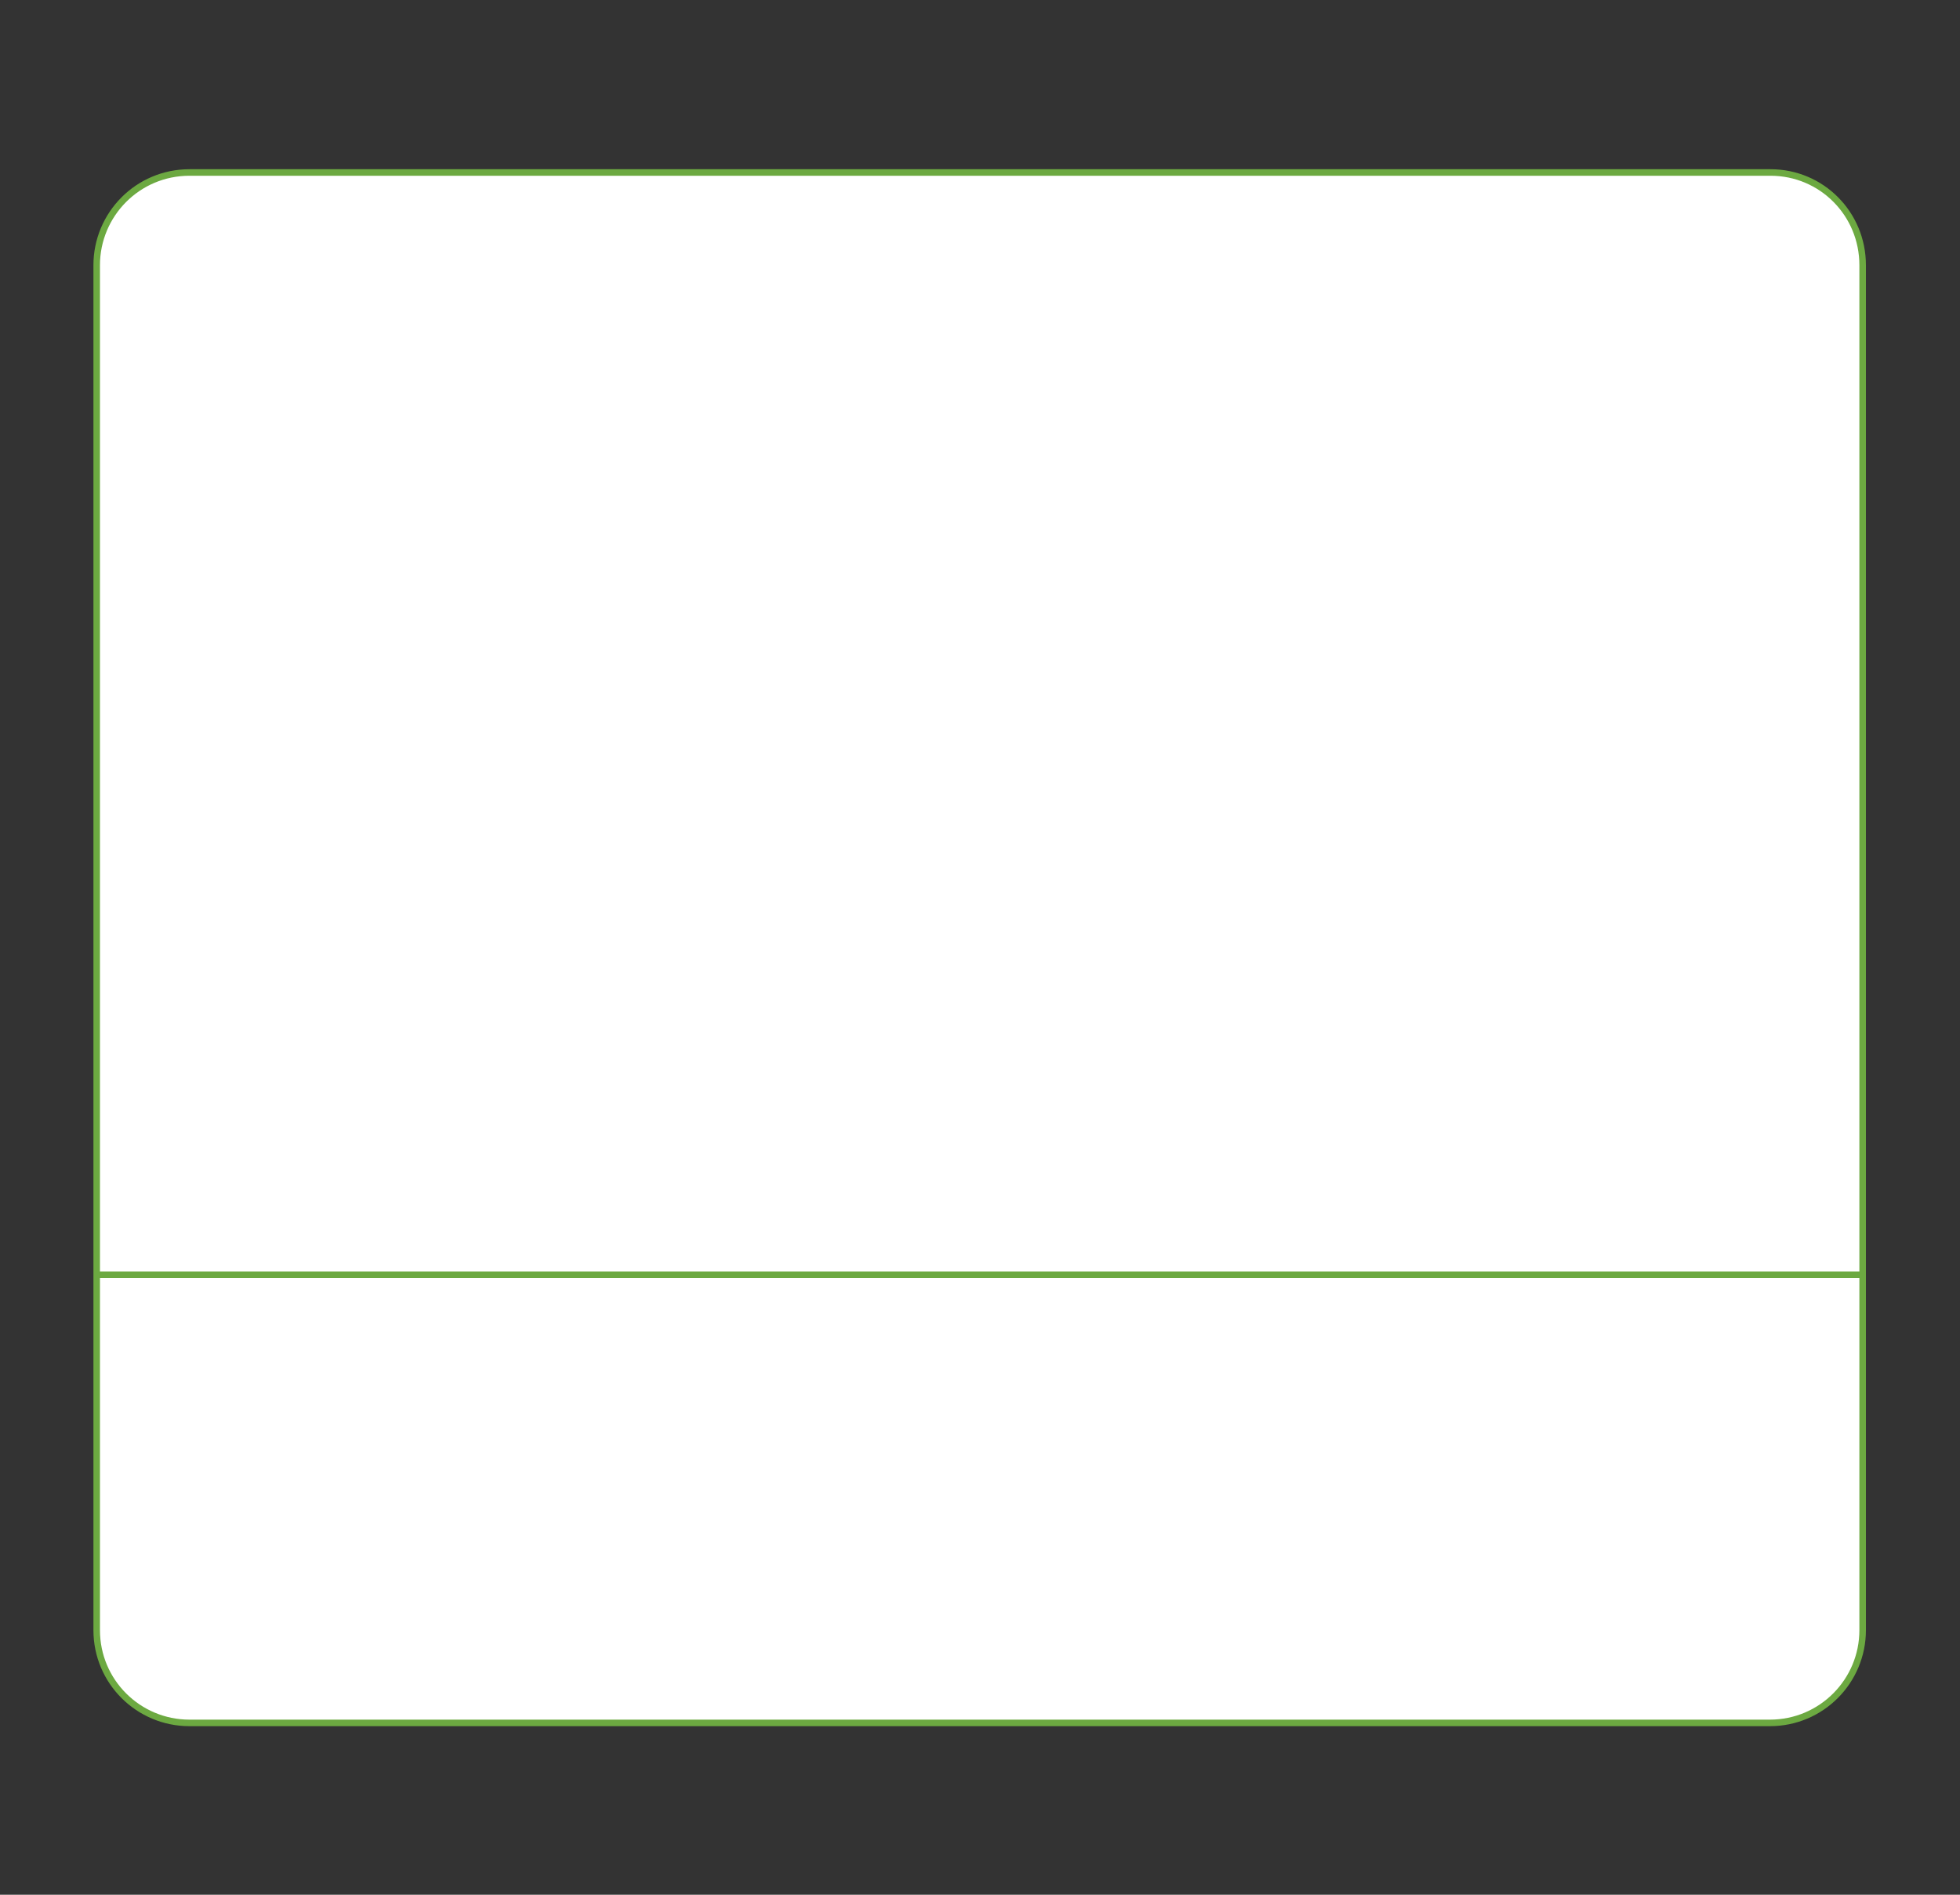 <?xml version="1.0" encoding="utf-8"?>
<!-- Generator: Adobe Illustrator 23.0.1, SVG Export Plug-In . SVG Version: 6.00 Build 0)  -->
<svg version="1.1" xmlns="http://www.w3.org/2000/svg" xmlns:xlink="http://www.w3.org/1999/xlink" x="0px" y="0px"
	 viewBox="0 0 300 290" style="enable-background:new 0 0 300 290;" xml:space="preserve">
<rect x="0" y="0" width="300" height="290" fill="#333333" stroke="none"/>
<style type="text/css">
	.st0{clip-path:url(#SVGID_6_);}
	.st1{clip-path:url(#SVGID_7_);fill:url(#SVGID_8_);}
	.st2{clip-path:url(#SVGID_7_);}
	.st3{fill:#FFFFFF;}
	.st4{fill:none;stroke:#FFFFFF;stroke-width:1.915;stroke-miterlimit:10;}
	.st5{opacity:0.25;clip-path:url(#SVGID_7_);fill:#FFFFFF;}
	.st6{opacity:0.25;fill:#FFFFFF;}
	.st7{opacity:0.25;fill:none;stroke:#FFFFFF;stroke-width:1.473;stroke-miterlimit:10;}
	.st8{opacity:0.25;clip-path:url(#SVGID_7_);fill:none;stroke:#FFFFFF;stroke-width:53.026;stroke-miterlimit:10;}
	.st9{opacity:0.25;clip-path:url(#SVGID_7_);fill:none;stroke:#FFFFFF;stroke-width:14.729;stroke-miterlimit:10;}
	.st10{clip-path:url(#SVGID_7_);fill:none;stroke:#FFFFFF;stroke-width:1.105;stroke-miterlimit:10;}
	.st11{fill:none;stroke:#FFFFFF;stroke-width:1.473;stroke-miterlimit:10;}
	.st12{fill:#EFF3FF;}
	.st13{fill:#E9C924;}
	.st14{clip-path:url(#SVGID_11_);}
	.st15{clip-path:url(#SVGID_14_);}
	.st16{clip-path:url(#SVGID_16_);fill:url(#SVGID_17_);}
	.st17{clip-path:url(#SVGID_16_);}
	.st18{fill:url(#SVGID_18_);}
	.st19{fill:url(#SVGID_19_);}
	.st20{fill:url(#SVGID_20_);}
	.st21{fill:url(#SVGID_21_);}
	.st22{fill:url(#SVGID_22_);}
	.st23{fill:url(#SVGID_23_);}
	.st24{fill:url(#SVGID_24_);}
	.st25{fill:url(#SVGID_25_);}
	.st26{fill:url(#SVGID_26_);}
	.st27{fill:url(#SVGID_27_);}
	.st28{fill:url(#SVGID_28_);}
	.st29{fill:url(#SVGID_29_);}
	.st30{fill:url(#SVGID_30_);}
	.st31{fill:url(#SVGID_31_);}
	.st32{fill:url(#SVGID_32_);}
	.st33{fill:url(#SVGID_33_);}
	.st34{fill:url(#SVGID_34_);}
	.st35{fill:url(#SVGID_35_);}
	.st36{fill:url(#SVGID_36_);}
	.st37{fill:url(#SVGID_37_);}
	.st38{fill:url(#SVGID_38_);}
	.st39{fill:url(#SVGID_39_);}
	.st40{fill:url(#SVGID_40_);}
	.st41{fill:url(#SVGID_41_);}
	.st42{fill:url(#SVGID_42_);}
	.st43{fill:url(#SVGID_43_);}
	.st44{fill:url(#SVGID_44_);}
	.st45{fill:url(#SVGID_45_);}
	.st46{fill:url(#SVGID_46_);}
	.st47{fill:url(#SVGID_47_);}
	.st48{fill:url(#SVGID_48_);}
	.st49{fill:url(#SVGID_49_);}
	.st50{fill:url(#SVGID_50_);}
	.st51{fill:url(#SVGID_51_);}
	.st52{fill:url(#SVGID_52_);}
	.st53{fill:url(#SVGID_53_);}
	.st54{fill:url(#SVGID_54_);}
	.st55{fill:url(#SVGID_55_);}
	.st56{fill:url(#SVGID_56_);}
	.st57{fill:url(#SVGID_57_);}
	.st58{fill:url(#SVGID_58_);}
	.st59{fill:url(#SVGID_59_);}
	.st60{fill:url(#SVGID_60_);}
	.st61{fill:url(#SVGID_61_);}
	.st62{fill:url(#SVGID_62_);}
	.st63{fill:url(#SVGID_63_);}
	.st64{fill:url(#SVGID_64_);}
	.st65{fill:url(#SVGID_65_);}
	.st66{fill:url(#SVGID_66_);}
	.st67{fill:url(#SVGID_67_);}
	.st68{fill:url(#SVGID_68_);}
	.st69{fill:url(#SVGID_69_);}
	.st70{fill:url(#SVGID_70_);}
	.st71{fill:url(#SVGID_71_);}
	.st72{fill:url(#SVGID_72_);}
	.st73{fill:url(#SVGID_73_);}
	.st74{fill:url(#SVGID_74_);}
	.st75{fill:url(#SVGID_75_);}
	.st76{fill:url(#SVGID_76_);}
	.st77{fill:url(#SVGID_77_);}
	.st78{fill:url(#SVGID_78_);}
	.st79{fill:url(#SVGID_79_);}
	.st80{fill:url(#SVGID_80_);}
	.st81{fill:url(#SVGID_81_);}
	.st82{fill:url(#SVGID_82_);}
	.st83{fill:url(#SVGID_83_);}
	.st84{fill:url(#SVGID_84_);}
	.st85{fill:url(#SVGID_85_);}
	.st86{fill:url(#SVGID_86_);}
	.st87{fill:url(#SVGID_87_);}
	.st88{fill:url(#SVGID_88_);}
	.st89{fill:url(#SVGID_89_);}
	.st90{fill:url(#SVGID_90_);}
	.st91{fill:url(#SVGID_91_);}
	.st92{fill:url(#SVGID_92_);}
	.st93{fill:url(#SVGID_93_);}
	.st94{fill:url(#SVGID_94_);}
	.st95{fill:url(#SVGID_95_);}
	.st96{fill:url(#SVGID_96_);}
	.st97{fill:url(#SVGID_97_);}
	.st98{fill:url(#SVGID_98_);}
	.st99{fill:url(#SVGID_99_);}
	.st100{fill:url(#SVGID_100_);}
	.st101{fill:url(#SVGID_101_);}
	.st102{fill:url(#SVGID_102_);}
	.st103{fill:url(#SVGID_103_);}
	.st104{fill:url(#SVGID_104_);}
	.st105{fill:url(#SVGID_105_);}
	.st106{fill:url(#SVGID_106_);}
	.st107{fill:url(#SVGID_107_);}
	.st108{fill:url(#SVGID_108_);}
	.st109{fill:url(#SVGID_109_);}
	.st110{fill:url(#SVGID_110_);}
	.st111{fill:url(#SVGID_111_);}
	.st112{fill:url(#SVGID_112_);}
	.st113{fill:url(#SVGID_113_);}
	.st114{fill:url(#SVGID_114_);}
	.st115{fill:url(#SVGID_115_);}
	.st116{fill:url(#SVGID_116_);}
	.st117{fill:url(#SVGID_117_);}
	.st118{fill:url(#SVGID_118_);}
	.st119{fill:url(#SVGID_119_);}
	.st120{fill:url(#SVGID_120_);}
	.st121{fill:url(#SVGID_121_);}
	.st122{fill:url(#SVGID_122_);}
	.st123{fill:url(#SVGID_123_);}
	.st124{fill:url(#SVGID_124_);}
	.st125{fill:url(#SVGID_125_);}
	.st126{fill:url(#SVGID_126_);}
	.st127{fill:url(#SVGID_127_);}
	.st128{fill:url(#SVGID_128_);}
	.st129{fill:url(#SVGID_129_);}
	.st130{fill:url(#SVGID_130_);}
	.st131{fill:url(#SVGID_131_);}
	.st132{fill:url(#SVGID_132_);}
	.st133{fill:url(#SVGID_133_);}
	.st134{fill:url(#SVGID_134_);}
	.st135{fill:url(#SVGID_135_);}
	.st136{fill:url(#SVGID_136_);}
	.st137{fill:url(#SVGID_137_);}
	.st138{fill:url(#SVGID_138_);}
	.st139{fill:url(#SVGID_139_);}
	.st140{fill:url(#SVGID_140_);}
	.st141{fill:url(#SVGID_141_);}
	.st142{fill:url(#SVGID_142_);}
	.st143{fill:url(#SVGID_143_);}
	.st144{fill:url(#SVGID_144_);}
	.st145{fill:url(#SVGID_145_);}
	.st146{fill:url(#SVGID_146_);}
	.st147{fill:url(#SVGID_147_);}
	.st148{fill:url(#SVGID_148_);}
	.st149{fill:url(#SVGID_149_);}
	.st150{fill:url(#SVGID_150_);}
	.st151{fill:url(#SVGID_151_);}
	.st152{fill:url(#SVGID_152_);}
	.st153{fill:url(#SVGID_153_);}
	.st154{fill:url(#SVGID_154_);}
	.st155{fill:url(#SVGID_155_);}
	.st156{fill:url(#SVGID_156_);}
	.st157{fill:url(#SVGID_157_);}
	.st158{fill:url(#SVGID_158_);}
	.st159{fill:url(#SVGID_159_);}
	.st160{fill:url(#SVGID_160_);}
	.st161{fill:url(#SVGID_161_);}
	.st162{fill:url(#SVGID_162_);}
	.st163{fill:url(#SVGID_163_);}
	.st164{fill:url(#SVGID_164_);}
	.st165{fill:url(#SVGID_165_);}
	.st166{fill:url(#SVGID_166_);}
	.st167{fill:url(#SVGID_167_);}
	.st168{fill:url(#SVGID_168_);}
	.st169{fill:url(#SVGID_169_);}
	.st170{fill:url(#SVGID_170_);}
	.st171{fill:url(#SVGID_171_);}
	.st172{fill:url(#SVGID_172_);}
	.st173{fill:url(#SVGID_173_);}
	.st174{fill:url(#SVGID_174_);}
	.st175{fill:url(#SVGID_175_);}
	.st176{fill:url(#SVGID_176_);}
	.st177{fill:url(#SVGID_177_);}
	.st178{fill:url(#SVGID_178_);}
	.st179{fill:url(#SVGID_179_);}
	.st180{fill:url(#SVGID_180_);}
	.st181{fill:url(#SVGID_181_);}
	.st182{fill:url(#SVGID_182_);}
	.st183{fill:url(#SVGID_183_);}
	.st184{fill:url(#SVGID_184_);}
	.st185{fill:url(#SVGID_185_);}
	.st186{fill:url(#SVGID_186_);}
	.st187{fill:url(#SVGID_187_);}
	.st188{fill:url(#SVGID_188_);}
	.st189{fill:url(#SVGID_189_);}
	.st190{fill:url(#SVGID_190_);}
	.st191{fill:url(#SVGID_191_);}
	.st192{fill:url(#SVGID_192_);}
	.st193{fill:url(#SVGID_193_);}
	.st194{fill:url(#SVGID_194_);}
	.st195{fill:url(#SVGID_195_);}
	.st196{fill:url(#SVGID_196_);}
	.st197{fill:url(#SVGID_197_);}
	.st198{fill:url(#SVGID_198_);}
	.st199{fill:url(#SVGID_199_);}
	.st200{fill:url(#SVGID_200_);}
	.st201{fill:url(#SVGID_201_);}
	.st202{fill:url(#SVGID_202_);}
	.st203{fill:url(#SVGID_203_);}
	.st204{fill:url(#SVGID_204_);}
	.st205{fill:url(#SVGID_205_);}
	.st206{fill:url(#SVGID_206_);}
	.st207{fill:url(#SVGID_207_);}
	.st208{fill:url(#SVGID_208_);}
	.st209{fill:url(#SVGID_209_);}
	.st210{fill:url(#SVGID_210_);}
	.st211{fill:url(#SVGID_211_);}
	.st212{fill:url(#SVGID_212_);}
	.st213{fill:url(#SVGID_213_);}
	.st214{fill:url(#SVGID_214_);}
	.st215{fill:url(#SVGID_215_);}
	.st216{fill:url(#SVGID_216_);}
	.st217{fill:url(#SVGID_217_);}
	.st218{fill:url(#SVGID_218_);}
	.st219{fill:url(#SVGID_219_);}
	.st220{fill:url(#SVGID_220_);}
	.st221{fill:url(#SVGID_221_);}
	.st222{fill:url(#SVGID_222_);}
	.st223{fill:url(#SVGID_223_);}
	.st224{fill:url(#SVGID_224_);}
	.st225{fill:url(#SVGID_225_);}
	.st226{fill:url(#SVGID_226_);}
	.st227{fill:url(#SVGID_227_);}
	.st228{fill:url(#SVGID_228_);}
	.st229{fill:url(#SVGID_229_);}
	.st230{fill:url(#SVGID_230_);}
	.st231{fill:url(#SVGID_231_);}
	.st232{fill:url(#SVGID_232_);}
	.st233{fill:url(#SVGID_233_);}
	.st234{fill:url(#SVGID_234_);}
	.st235{fill:url(#SVGID_235_);}
	.st236{fill:url(#SVGID_236_);}
	.st237{fill:url(#SVGID_237_);}
	.st238{fill:url(#SVGID_238_);}
	.st239{fill:url(#SVGID_239_);}
	.st240{fill:url(#SVGID_240_);}
	.st241{fill:url(#SVGID_241_);}
	.st242{fill:url(#SVGID_242_);}
	.st243{fill:url(#SVGID_243_);}
	.st244{fill:url(#SVGID_244_);}
	.st245{fill:url(#SVGID_245_);}
	.st246{fill:url(#SVGID_246_);}
	.st247{fill:url(#SVGID_247_);}
	.st248{fill:url(#SVGID_248_);}
	.st249{fill:url(#SVGID_249_);}
	.st250{fill:url(#SVGID_250_);}
	.st251{fill:url(#SVGID_251_);}
	.st252{fill:url(#SVGID_252_);}
	.st253{fill:url(#SVGID_253_);}
	.st254{fill:url(#SVGID_254_);}
	.st255{fill:url(#SVGID_255_);}
	.st256{fill:url(#SVGID_256_);}
	.st257{fill:url(#SVGID_257_);}
	.st258{fill:url(#SVGID_258_);}
	.st259{fill:url(#SVGID_259_);}
	.st260{fill:url(#SVGID_260_);}
	.st261{fill:url(#SVGID_261_);}
	.st262{fill:url(#SVGID_262_);}
	.st263{fill:url(#SVGID_263_);}
	.st264{fill:url(#SVGID_264_);}
	.st265{fill:url(#SVGID_265_);}
	.st266{fill:url(#SVGID_266_);}
	.st267{fill:url(#SVGID_267_);}
	.st268{fill:url(#SVGID_268_);}
	.st269{fill:url(#SVGID_269_);}
	.st270{fill:url(#SVGID_270_);}
	.st271{fill:url(#SVGID_271_);}
	.st272{fill:url(#SVGID_272_);}
	.st273{fill:url(#SVGID_273_);}
	.st274{fill:url(#SVGID_274_);}
	.st275{fill:url(#SVGID_275_);}
	.st276{fill:url(#SVGID_276_);}
	.st277{fill:url(#SVGID_277_);}
	.st278{fill:url(#SVGID_278_);}
	.st279{fill:url(#SVGID_279_);}
	.st280{fill:url(#SVGID_280_);}
	.st281{fill:url(#SVGID_281_);}
	.st282{fill:url(#SVGID_282_);}
	.st283{fill:url(#SVGID_283_);}
	.st284{fill:url(#SVGID_284_);}
	.st285{fill:url(#SVGID_285_);}
	.st286{fill:url(#SVGID_286_);}
	.st287{fill:url(#SVGID_287_);}
	.st288{fill:url(#SVGID_288_);}
	.st289{fill:url(#SVGID_289_);}
	.st290{fill:url(#SVGID_290_);}
	.st291{fill:url(#SVGID_291_);}
	.st292{fill:url(#SVGID_292_);}
	.st293{fill:url(#SVGID_293_);}
	.st294{fill:url(#SVGID_294_);}
	.st295{fill:url(#SVGID_295_);}
	.st296{fill:url(#SVGID_296_);}
	.st297{opacity:0.25;clip-path:url(#SVGID_16_);fill:url(#SVGID_297_);}
	.st298{opacity:0.25;clip-path:url(#SVGID_16_);fill:url(#SVGID_298_);}
	.st299{opacity:0.25;clip-path:url(#SVGID_16_);fill:url(#SVGID_299_);}
	.st300{opacity:0.25;fill:url(#SVGID_300_);}
	.st301{opacity:0.25;fill:url(#SVGID_301_);}
	.st302{opacity:0.25;fill:url(#SVGID_302_);}
	.st303{opacity:0.25;fill:url(#SVGID_303_);}
	.st304{opacity:0.25;fill:url(#SVGID_304_);}
	.st305{opacity:0.25;fill:url(#SVGID_305_);}
	.st306{opacity:0.25;clip-path:url(#SVGID_16_);fill:url(#SVGID_306_);}
	.st307{opacity:0.25;clip-path:url(#SVGID_16_);fill:url(#SVGID_307_);}
	.st308{opacity:0.25;clip-path:url(#SVGID_16_);fill:url(#SVGID_308_);}
	.st309{clip-path:url(#SVGID_16_);fill:url(#SVGID_309_);}
	.st310{clip-path:url(#SVGID_16_);fill:url(#SVGID_310_);}
	.st311{clip-path:url(#SVGID_16_);fill:url(#SVGID_311_);}
	.st312{clip-path:url(#SVGID_16_);fill:url(#SVGID_312_);}
	.st313{clip-path:url(#SVGID_16_);fill:url(#SVGID_313_);}
	.st314{clip-path:url(#SVGID_16_);fill:url(#SVGID_314_);}
	.st315{fill:url(#SVGID_315_);}
	.st316{fill:url(#SVGID_316_);}
	.st317{fill:url(#SVGID_317_);}
	.st318{fill:url(#SVGID_318_);}
	.st319{clip-path:url(#SVGID_321_);}
	.st320{fill:url(#SVGID_322_);}
	.st321{fill:url(#SVGID_323_);}
	.st322{fill:url(#SVGID_324_);}
	.st323{fill:url(#SVGID_325_);}
	.st324{fill:url(#SVGID_326_);}
	.st325{fill:url(#SVGID_327_);}
	.st326{fill:url(#SVGID_328_);}
	.st327{fill:url(#SVGID_329_);}
	.st328{fill:url(#SVGID_330_);}
	.st329{fill:url(#SVGID_331_);}
	.st330{fill:url(#SVGID_332_);}
	.st331{fill:url(#SVGID_333_);}
	.st332{fill:url(#SVGID_334_);}
	.st333{fill:url(#SVGID_335_);}
	.st334{fill:url(#SVGID_336_);}
	.st335{fill:url(#SVGID_337_);}
	.st336{fill:url(#SVGID_338_);}
	.st337{fill:url(#SVGID_339_);}
	.st338{fill:url(#SVGID_340_);}
	.st339{fill:url(#SVGID_341_);}
	.st340{fill:url(#SVGID_342_);}
	.st341{fill:url(#SVGID_343_);}
	.st342{fill:url(#SVGID_344_);}
	.st343{fill:url(#SVGID_345_);}
	.st344{fill:url(#SVGID_346_);}
	.st345{fill:url(#SVGID_347_);}
	.st346{fill:url(#SVGID_348_);}
	.st347{fill:url(#SVGID_349_);}
	.st348{fill:url(#SVGID_350_);}
	.st349{fill:url(#SVGID_351_);}
	.st350{fill:url(#SVGID_352_);}
	.st351{fill:url(#SVGID_353_);}
	.st352{fill:url(#SVGID_354_);}
	.st353{fill:url(#SVGID_355_);}
	.st354{fill:url(#SVGID_356_);}
	.st355{fill:url(#SVGID_357_);}
	.st356{fill:url(#SVGID_358_);}
	.st357{fill:url(#SVGID_359_);}
	.st358{fill:url(#SVGID_360_);}
	.st359{fill:url(#SVGID_361_);}
	.st360{fill:url(#SVGID_362_);}
	.st361{fill:url(#SVGID_363_);}
	.st362{fill:url(#SVGID_364_);}
	.st363{fill:url(#SVGID_365_);}
	.st364{fill:url(#SVGID_366_);}
	.st365{fill:url(#SVGID_367_);}
	.st366{fill:url(#SVGID_368_);}
	.st367{fill:url(#SVGID_369_);}
	.st368{fill:url(#SVGID_370_);}
	.st369{fill:url(#SVGID_371_);}
	.st370{fill:url(#SVGID_372_);}
	.st371{fill:url(#SVGID_373_);}
	.st372{fill:none;stroke:#999999;stroke-width:1.264;stroke-miterlimit:10;}
	.st373{fill:#689F40;}
	.st374{fill:url(#SVGID_374_);}
	.st375{opacity:0.3;fill:#FFFFFF;}
	.st376{fill:#82419B;}
	.st377{fill:url(#SVGID_375_);}
	.st378{opacity:0.6;fill:#EBFBFB;}
	.st379{opacity:0.7;fill:url(#SVGID_376_);}
	.st380{fill:url(#SVGID_377_);}
	.st381{fill:#8DBEDD;}
	.st382{fill:#AA98D1;}
	.st383{opacity:0.4;fill:#5D82C1;}
	.st384{opacity:0.6;}
	.st385{fill:#67A0D4;}
	.st386{opacity:0.3;fill:#67A0D4;}
	.st387{opacity:0.4;fill:#6256C1;}
	.st388{opacity:0.9;fill:#8A45A5;}
	.st389{opacity:0.9;fill:#B176CB;}
	.st390{opacity:0.8;fill:#A954CA;}
	.st391{opacity:0.5;fill:#5985A9;}
	.st392{fill:#454B60;}
	.st393{fill:#181F30;}
	.st394{fill:#2B3141;}
	.st395{fill:#798690;}
	.st396{fill:#93A4B0;}
	.st397{opacity:0.4;fill:#454B60;}
	.st398{fill:#D46D6D;}
	.st399{fill:#D4E0E3;}
	.st400{opacity:0.3;fill:#454B60;}
	.st401{fill:#1E253D;}
	.st402{fill:#B14957;}
	.st403{opacity:0.5;fill:#8D414B;}
	.st404{opacity:0.3;fill:#D46D6D;}
	.st405{fill:#202434;}
	.st406{fill:#3D465A;}
	.st407{fill:#515A70;}
	.st408{fill:#009F40;}
	.st409{fill:#30364E;}
	.st410{fill:#D4AA91;}
	.st411{fill:#EAC4A5;}
	.st412{fill:#5A4445;}
	.st413{fill:#464951;}
	.st414{fill:#CE8E80;}
	.st415{fill:#FFB424;}
	.st416{clip-path:url(#SVGID_380_);}
	.st417{clip-path:url(#SVGID_383_);}
	.st418{clip-path:url(#SVGID_385_);fill:url(#SVGID_386_);}
	.st419{clip-path:url(#SVGID_385_);}
	.st420{fill:url(#SVGID_387_);}
	.st421{fill:url(#SVGID_388_);}
	.st422{fill:url(#SVGID_389_);}
	.st423{fill:url(#SVGID_390_);}
	.st424{fill:url(#SVGID_391_);}
	.st425{fill:url(#SVGID_392_);}
	.st426{fill:url(#SVGID_393_);}
	.st427{fill:url(#SVGID_394_);}
	.st428{fill:url(#SVGID_395_);}
	.st429{fill:url(#SVGID_396_);}
	.st430{fill:url(#SVGID_397_);}
	.st431{fill:url(#SVGID_398_);}
	.st432{fill:url(#SVGID_399_);}
	.st433{fill:url(#SVGID_400_);}
	.st434{fill:url(#SVGID_401_);}
	.st435{fill:url(#SVGID_402_);}
	.st436{fill:url(#SVGID_403_);}
	.st437{fill:url(#SVGID_404_);}
	.st438{fill:url(#SVGID_405_);}
	.st439{fill:url(#SVGID_406_);}
	.st440{fill:url(#SVGID_407_);}
	.st441{fill:url(#SVGID_408_);}
	.st442{fill:url(#SVGID_409_);}
	.st443{fill:url(#SVGID_410_);}
	.st444{fill:url(#SVGID_411_);}
	.st445{fill:url(#SVGID_412_);}
	.st446{fill:url(#SVGID_413_);}
	.st447{fill:url(#SVGID_414_);}
	.st448{fill:url(#SVGID_415_);}
	.st449{fill:url(#SVGID_416_);}
	.st450{fill:url(#SVGID_417_);}
	.st451{fill:url(#SVGID_418_);}
	.st452{fill:url(#SVGID_419_);}
	.st453{fill:url(#SVGID_420_);}
	.st454{fill:url(#SVGID_421_);}
	.st455{fill:url(#SVGID_422_);}
	.st456{fill:url(#SVGID_423_);}
	.st457{fill:url(#SVGID_424_);}
	.st458{fill:url(#SVGID_425_);}
	.st459{fill:url(#SVGID_426_);}
	.st460{fill:url(#SVGID_427_);}
	.st461{fill:url(#SVGID_428_);}
	.st462{fill:url(#SVGID_429_);}
	.st463{fill:url(#SVGID_430_);}
	.st464{fill:url(#SVGID_431_);}
	.st465{fill:url(#SVGID_432_);}
	.st466{fill:url(#SVGID_433_);}
	.st467{fill:url(#SVGID_434_);}
	.st468{fill:url(#SVGID_435_);}
	.st469{fill:url(#SVGID_436_);}
	.st470{fill:url(#SVGID_437_);}
	.st471{fill:url(#SVGID_438_);}
	.st472{fill:url(#SVGID_439_);}
	.st473{fill:url(#SVGID_440_);}
	.st474{fill:url(#SVGID_441_);}
	.st475{fill:url(#SVGID_442_);}
	.st476{fill:url(#SVGID_443_);}
	.st477{fill:url(#SVGID_444_);}
	.st478{fill:url(#SVGID_445_);}
	.st479{fill:url(#SVGID_446_);}
	.st480{fill:url(#SVGID_447_);}
	.st481{fill:url(#SVGID_448_);}
	.st482{fill:url(#SVGID_449_);}
	.st483{fill:url(#SVGID_450_);}
	.st484{fill:url(#SVGID_451_);}
	.st485{fill:url(#SVGID_452_);}
	.st486{fill:url(#SVGID_453_);}
	.st487{fill:url(#SVGID_454_);}
	.st488{fill:url(#SVGID_455_);}
	.st489{fill:url(#SVGID_456_);}
	.st490{fill:url(#SVGID_457_);}
	.st491{fill:url(#SVGID_458_);}
	.st492{fill:url(#SVGID_459_);}
	.st493{fill:url(#SVGID_460_);}
	.st494{fill:url(#SVGID_461_);}
	.st495{fill:url(#SVGID_462_);}
	.st496{fill:url(#SVGID_463_);}
	.st497{fill:url(#SVGID_464_);}
	.st498{fill:url(#SVGID_465_);}
	.st499{fill:url(#SVGID_466_);}
	.st500{fill:url(#SVGID_467_);}
	.st501{fill:url(#SVGID_468_);}
	.st502{fill:url(#SVGID_469_);}
	.st503{fill:url(#SVGID_470_);}
	.st504{fill:url(#SVGID_471_);}
	.st505{fill:url(#SVGID_472_);}
	.st506{fill:url(#SVGID_473_);}
	.st507{fill:url(#SVGID_474_);}
	.st508{fill:url(#SVGID_475_);}
	.st509{fill:url(#SVGID_476_);}
	.st510{fill:url(#SVGID_477_);}
	.st511{fill:url(#SVGID_478_);}
	.st512{fill:url(#SVGID_479_);}
	.st513{fill:url(#SVGID_480_);}
	.st514{fill:url(#SVGID_481_);}
	.st515{fill:url(#SVGID_482_);}
	.st516{fill:url(#SVGID_483_);}
	.st517{fill:url(#SVGID_484_);}
	.st518{fill:url(#SVGID_485_);}
	.st519{fill:url(#SVGID_486_);}
	.st520{fill:url(#SVGID_487_);}
	.st521{fill:url(#SVGID_488_);}
	.st522{fill:url(#SVGID_489_);}
	.st523{fill:url(#SVGID_490_);}
	.st524{fill:url(#SVGID_491_);}
	.st525{fill:url(#SVGID_492_);}
	.st526{fill:url(#SVGID_493_);}
	.st527{fill:url(#SVGID_494_);}
	.st528{fill:url(#SVGID_495_);}
	.st529{fill:url(#SVGID_496_);}
	.st530{fill:url(#SVGID_497_);}
	.st531{fill:url(#SVGID_498_);}
	.st532{fill:url(#SVGID_499_);}
	.st533{fill:url(#SVGID_500_);}
	.st534{fill:url(#SVGID_501_);}
	.st535{fill:url(#SVGID_502_);}
	.st536{fill:url(#SVGID_503_);}
	.st537{fill:url(#SVGID_504_);}
	.st538{fill:url(#SVGID_505_);}
	.st539{fill:url(#SVGID_506_);}
	.st540{fill:url(#SVGID_507_);}
	.st541{fill:url(#SVGID_508_);}
	.st542{fill:url(#SVGID_509_);}
	.st543{fill:url(#SVGID_510_);}
	.st544{fill:url(#SVGID_511_);}
	.st545{fill:url(#SVGID_512_);}
	.st546{fill:url(#SVGID_513_);}
	.st547{fill:url(#SVGID_514_);}
	.st548{fill:url(#SVGID_515_);}
	.st549{fill:url(#SVGID_516_);}
	.st550{fill:url(#SVGID_517_);}
	.st551{fill:url(#SVGID_518_);}
	.st552{fill:url(#SVGID_519_);}
	.st553{fill:url(#SVGID_520_);}
	.st554{fill:url(#SVGID_521_);}
	.st555{fill:url(#SVGID_522_);}
	.st556{fill:url(#SVGID_523_);}
	.st557{fill:url(#SVGID_524_);}
	.st558{fill:url(#SVGID_525_);}
	.st559{fill:url(#SVGID_526_);}
	.st560{fill:url(#SVGID_527_);}
	.st561{fill:url(#SVGID_528_);}
	.st562{fill:url(#SVGID_529_);}
	.st563{fill:url(#SVGID_530_);}
	.st564{fill:url(#SVGID_531_);}
	.st565{fill:url(#SVGID_532_);}
	.st566{fill:url(#SVGID_533_);}
	.st567{fill:url(#SVGID_534_);}
	.st568{fill:url(#SVGID_535_);}
	.st569{fill:url(#SVGID_536_);}
	.st570{fill:url(#SVGID_537_);}
	.st571{fill:url(#SVGID_538_);}
	.st572{fill:url(#SVGID_539_);}
	.st573{fill:url(#SVGID_540_);}
	.st574{fill:url(#SVGID_541_);}
	.st575{fill:url(#SVGID_542_);}
	.st576{fill:url(#SVGID_543_);}
	.st577{fill:url(#SVGID_544_);}
	.st578{fill:url(#SVGID_545_);}
	.st579{fill:url(#SVGID_546_);}
	.st580{fill:url(#SVGID_547_);}
	.st581{fill:url(#SVGID_548_);}
	.st582{fill:url(#SVGID_549_);}
	.st583{fill:url(#SVGID_550_);}
	.st584{fill:url(#SVGID_551_);}
	.st585{fill:url(#SVGID_552_);}
	.st586{fill:url(#SVGID_553_);}
	.st587{fill:url(#SVGID_554_);}
	.st588{fill:url(#SVGID_555_);}
	.st589{fill:url(#SVGID_556_);}
	.st590{fill:url(#SVGID_557_);}
	.st591{fill:url(#SVGID_558_);}
	.st592{fill:url(#SVGID_559_);}
	.st593{fill:url(#SVGID_560_);}
	.st594{fill:url(#SVGID_561_);}
	.st595{fill:url(#SVGID_562_);}
	.st596{fill:url(#SVGID_563_);}
	.st597{fill:url(#SVGID_564_);}
	.st598{fill:url(#SVGID_565_);}
	.st599{fill:url(#SVGID_566_);}
	.st600{fill:url(#SVGID_567_);}
	.st601{fill:url(#SVGID_568_);}
	.st602{fill:url(#SVGID_569_);}
	.st603{fill:url(#SVGID_570_);}
	.st604{fill:url(#SVGID_571_);}
	.st605{fill:url(#SVGID_572_);}
	.st606{fill:url(#SVGID_573_);}
	.st607{fill:url(#SVGID_574_);}
	.st608{fill:url(#SVGID_575_);}
	.st609{fill:url(#SVGID_576_);}
	.st610{fill:url(#SVGID_577_);}
	.st611{fill:url(#SVGID_578_);}
	.st612{fill:url(#SVGID_579_);}
	.st613{fill:url(#SVGID_580_);}
	.st614{fill:url(#SVGID_581_);}
	.st615{fill:url(#SVGID_582_);}
	.st616{fill:url(#SVGID_583_);}
	.st617{fill:url(#SVGID_584_);}
	.st618{fill:url(#SVGID_585_);}
	.st619{fill:url(#SVGID_586_);}
	.st620{fill:url(#SVGID_587_);}
	.st621{fill:url(#SVGID_588_);}
	.st622{fill:url(#SVGID_589_);}
	.st623{fill:url(#SVGID_590_);}
	.st624{fill:url(#SVGID_591_);}
	.st625{fill:url(#SVGID_592_);}
	.st626{fill:url(#SVGID_593_);}
	.st627{fill:url(#SVGID_594_);}
	.st628{fill:url(#SVGID_595_);}
	.st629{fill:url(#SVGID_596_);}
	.st630{fill:url(#SVGID_597_);}
	.st631{fill:url(#SVGID_598_);}
	.st632{fill:url(#SVGID_599_);}
	.st633{fill:url(#SVGID_600_);}
	.st634{fill:url(#SVGID_601_);}
	.st635{fill:url(#SVGID_602_);}
	.st636{fill:url(#SVGID_603_);}
	.st637{fill:url(#SVGID_604_);}
	.st638{fill:url(#SVGID_605_);}
	.st639{fill:url(#SVGID_606_);}
	.st640{fill:url(#SVGID_607_);}
	.st641{fill:url(#SVGID_608_);}
	.st642{fill:url(#SVGID_609_);}
	.st643{fill:url(#SVGID_610_);}
	.st644{fill:url(#SVGID_611_);}
	.st645{fill:url(#SVGID_612_);}
	.st646{fill:url(#SVGID_613_);}
	.st647{fill:url(#SVGID_614_);}
	.st648{fill:url(#SVGID_615_);}
	.st649{fill:url(#SVGID_616_);}
	.st650{fill:url(#SVGID_617_);}
	.st651{fill:url(#SVGID_618_);}
	.st652{fill:url(#SVGID_619_);}
	.st653{fill:url(#SVGID_620_);}
	.st654{fill:url(#SVGID_621_);}
	.st655{fill:url(#SVGID_622_);}
	.st656{fill:url(#SVGID_623_);}
	.st657{fill:url(#SVGID_624_);}
	.st658{fill:url(#SVGID_625_);}
	.st659{fill:url(#SVGID_626_);}
	.st660{fill:url(#SVGID_627_);}
	.st661{fill:url(#SVGID_628_);}
	.st662{fill:url(#SVGID_629_);}
	.st663{fill:url(#SVGID_630_);}
	.st664{fill:url(#SVGID_631_);}
	.st665{fill:url(#SVGID_632_);}
	.st666{fill:url(#SVGID_633_);}
	.st667{fill:url(#SVGID_634_);}
	.st668{fill:url(#SVGID_635_);}
	.st669{fill:url(#SVGID_636_);}
	.st670{fill:url(#SVGID_637_);}
	.st671{fill:url(#SVGID_638_);}
	.st672{fill:url(#SVGID_639_);}
	.st673{fill:url(#SVGID_640_);}
	.st674{fill:url(#SVGID_641_);}
	.st675{fill:url(#SVGID_642_);}
	.st676{fill:url(#SVGID_643_);}
	.st677{fill:url(#SVGID_644_);}
	.st678{fill:url(#SVGID_645_);}
	.st679{fill:url(#SVGID_646_);}
	.st680{fill:url(#SVGID_647_);}
	.st681{fill:url(#SVGID_648_);}
	.st682{fill:url(#SVGID_649_);}
	.st683{fill:url(#SVGID_650_);}
	.st684{fill:url(#SVGID_651_);}
	.st685{fill:url(#SVGID_652_);}
	.st686{fill:url(#SVGID_653_);}
	.st687{fill:url(#SVGID_654_);}
	.st688{fill:url(#SVGID_655_);}
	.st689{fill:url(#SVGID_656_);}
	.st690{fill:url(#SVGID_657_);}
	.st691{fill:url(#SVGID_658_);}
	.st692{fill:url(#SVGID_659_);}
	.st693{fill:url(#SVGID_660_);}
	.st694{fill:url(#SVGID_661_);}
	.st695{fill:url(#SVGID_662_);}
	.st696{fill:url(#SVGID_663_);}
	.st697{fill:url(#SVGID_664_);}
	.st698{fill:url(#SVGID_665_);}
	.st699{opacity:0.25;clip-path:url(#SVGID_385_);fill:url(#SVGID_666_);}
	.st700{opacity:0.25;clip-path:url(#SVGID_385_);fill:url(#SVGID_667_);}
	.st701{opacity:0.25;clip-path:url(#SVGID_385_);fill:url(#SVGID_668_);}
	.st702{opacity:0.25;fill:url(#SVGID_669_);}
	.st703{opacity:0.25;fill:url(#SVGID_670_);}
	.st704{opacity:0.25;fill:url(#SVGID_671_);}
	.st705{opacity:0.25;fill:url(#SVGID_672_);}
	.st706{opacity:0.25;fill:url(#SVGID_673_);}
	.st707{opacity:0.25;fill:url(#SVGID_674_);}
	.st708{opacity:0.25;clip-path:url(#SVGID_385_);fill:url(#SVGID_675_);}
	.st709{opacity:0.25;clip-path:url(#SVGID_385_);fill:url(#SVGID_676_);}
	.st710{opacity:0.25;clip-path:url(#SVGID_385_);fill:url(#SVGID_677_);}
	.st711{clip-path:url(#SVGID_385_);fill:url(#SVGID_678_);}
	.st712{clip-path:url(#SVGID_385_);fill:url(#SVGID_679_);}
	.st713{clip-path:url(#SVGID_385_);fill:url(#SVGID_680_);}
	.st714{clip-path:url(#SVGID_385_);fill:url(#SVGID_681_);}
	.st715{clip-path:url(#SVGID_385_);fill:url(#SVGID_682_);}
	.st716{clip-path:url(#SVGID_385_);fill:url(#SVGID_683_);}
	.st717{fill:url(#SVGID_684_);}
	.st718{fill:url(#SVGID_685_);}
	.st719{fill:url(#SVGID_686_);}
	.st720{fill:url(#SVGID_687_);}
	.st721{clip-path:url(#SVGID_690_);}
	.st722{fill:url(#SVGID_691_);}
	.st723{fill:url(#SVGID_692_);}
	.st724{fill:url(#SVGID_693_);}
	.st725{fill:url(#SVGID_694_);}
	.st726{fill:url(#SVGID_695_);}
	.st727{fill:url(#SVGID_696_);}
	.st728{fill:url(#SVGID_697_);}
	.st729{fill:url(#SVGID_698_);}
	.st730{fill:url(#SVGID_699_);}
	.st731{fill:url(#SVGID_700_);}
	.st732{fill:url(#SVGID_701_);}
	.st733{fill:url(#SVGID_702_);}
	.st734{fill:url(#SVGID_703_);}
	.st735{fill:url(#SVGID_704_);}
	.st736{fill:url(#SVGID_705_);}
	.st737{fill:url(#SVGID_706_);}
	.st738{fill:url(#SVGID_707_);}
	.st739{fill:url(#SVGID_708_);}
	.st740{fill:url(#SVGID_709_);}
	.st741{fill:url(#SVGID_710_);}
	.st742{fill:url(#SVGID_711_);}
	.st743{fill:url(#SVGID_712_);}
	.st744{fill:url(#SVGID_713_);}
	.st745{fill:url(#SVGID_714_);}
	.st746{fill:url(#SVGID_715_);}
	.st747{fill:url(#SVGID_716_);}
	.st748{fill:url(#SVGID_717_);}
	.st749{fill:url(#SVGID_718_);}
	.st750{fill:url(#SVGID_719_);}
	.st751{fill:url(#SVGID_720_);}
	.st752{fill:url(#SVGID_721_);}
	.st753{fill:url(#SVGID_722_);}
	.st754{fill:url(#SVGID_723_);}
	.st755{fill:url(#SVGID_724_);}
	.st756{fill:url(#SVGID_725_);}
	.st757{fill:url(#SVGID_726_);}
	.st758{fill:url(#SVGID_727_);}
	.st759{fill:url(#SVGID_728_);}
	.st760{fill:url(#SVGID_729_);}
	.st761{fill:url(#SVGID_730_);}
	.st762{fill:url(#SVGID_731_);}
	.st763{fill:url(#SVGID_732_);}
	.st764{fill:url(#SVGID_733_);}
	.st765{fill:url(#SVGID_734_);}
	.st766{fill:url(#SVGID_735_);}
	.st767{fill:url(#SVGID_736_);}
	.st768{fill:url(#SVGID_737_);}
	.st769{fill:url(#SVGID_738_);}
	.st770{fill:url(#SVGID_739_);}
	.st771{fill:url(#SVGID_740_);}
	.st772{fill:url(#SVGID_741_);}
	.st773{fill:url(#SVGID_742_);}
	.st774{fill:url(#SVGID_743_);}
	.st775{fill:url(#SVGID_744_);}
	.st776{opacity:0.7;fill:url(#SVGID_745_);}
	.st777{fill:url(#SVGID_746_);}
	.st778{fill-rule:evenodd;clip-rule:evenodd;fill:#FFFFFF;}
	.st779{opacity:0.7;fill:#FFFFFF;}
	.st780{opacity:0.7;fill-rule:evenodd;clip-rule:evenodd;fill:#FFFFFF;}
	.st781{opacity:0.19;fill:#FFFFFF;}
	.st782{opacity:0.9;fill:#FFFFFF;}
	.st783{fill:#6CA941;}
	.st784{fill:#F5D20F;}
	.st785{fill:#CCCCCC;}
	.st786{fill:none;stroke:#FFFFFF;stroke-miterlimit:10;}
	.st787{fill:none;stroke:#000000;stroke-width:3;stroke-miterlimit:10;}
	.st788{fill:none;stroke:#000000;stroke-width:3;stroke-linecap:round;stroke-miterlimit:10;}
	.st789{clip-path:url(#SVGID_748_);}
	.st790{clip-path:url(#SVGID_749_);fill:url(#SVGID_750_);}
	.st791{clip-path:url(#SVGID_749_);}
	.st792{opacity:0.25;clip-path:url(#SVGID_749_);fill:#FFFFFF;}
	.st793{opacity:0.25;clip-path:url(#SVGID_749_);fill:none;stroke:#FFFFFF;stroke-width:53.026;stroke-miterlimit:10;}
	.st794{opacity:0.25;clip-path:url(#SVGID_749_);fill:none;stroke:#FFFFFF;stroke-width:14.729;stroke-miterlimit:10;}
	.st795{clip-path:url(#SVGID_749_);fill:none;stroke:#FFFFFF;stroke-width:1.105;stroke-miterlimit:10;}
	.st796{fill:none;stroke:#6CA941;stroke-miterlimit:10;}
	.st797{opacity:0.51;fill:#6CA941;}
	.st798{fill:#D9D9D9;}
	.st799{fill:none;stroke:#6CA941;stroke-width:2.053;stroke-miterlimit:10;}
	.st800{fill:#FFFFFF;stroke:#6CA941;stroke-miterlimit:10;}
	.st801{fill:none;stroke:#6CA941;stroke-width:1.238;stroke-miterlimit:10;}
	.st802{fill:none;stroke:#6CA941;stroke-width:0.5;stroke-miterlimit:10;}
	.st803{fill:#FF0000;}
</style>
<g id="Fondo">
</g>
<g id="Capa_2">
	<g>
		<g>
			<path class="st800" d="M285.1,40.6v208.9c0,7.8-6.3,14.2-14.2,14.2H29c-7.8,0-14.2-6.3-14.2-14.2V40.6c0-7.8,6.3-14.2,14.2-14.2
				H271C278.8,26.4,285.1,32.7,285.1,40.6z"/>
		</g>
		<line class="st796" x1="15" y1="195.1" x2="285" y2="195.1"/>
	</g>
</g>
</svg>
